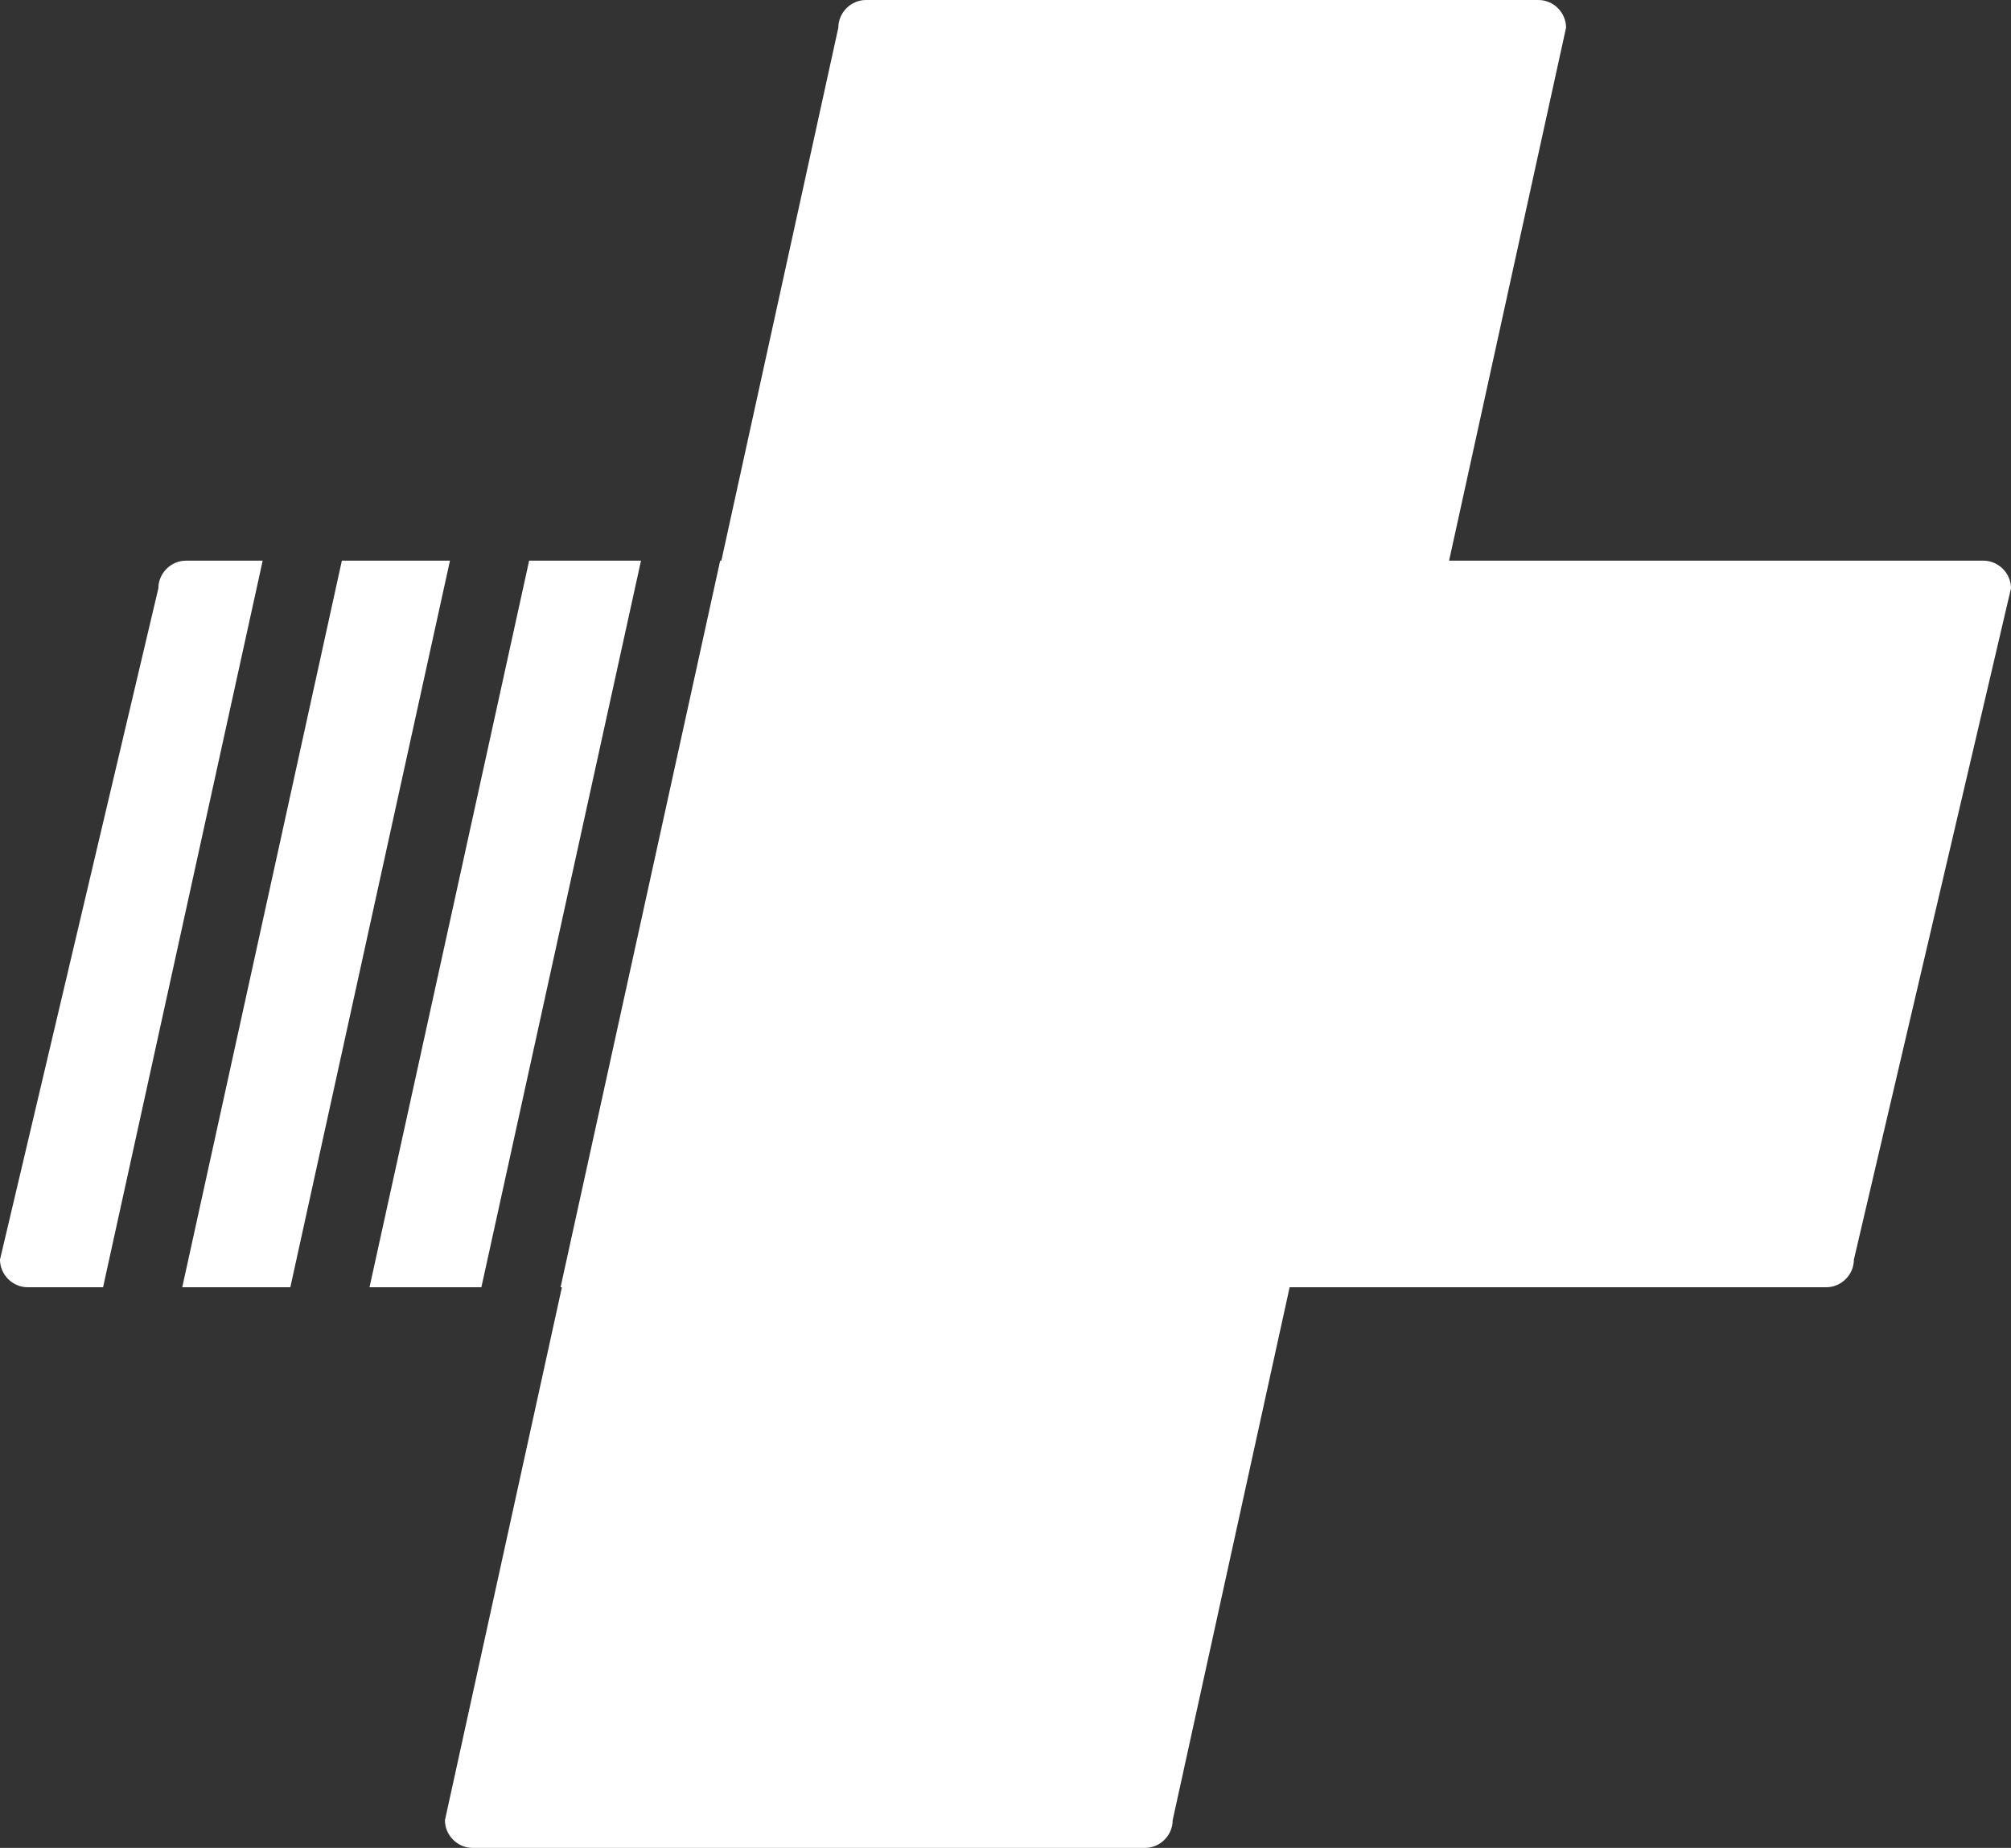 <svg xmlns="http://www.w3.org/2000/svg" width="76.037" height="69.859" preserveAspectRatio="none" viewBox="20 26.5 160 147" fill="#fff">
	<rect x="20" y="26.5" width="160" height="147" fill="#333333" stroke="none"/>
	<g transform="matrix(1 0 0 1 0 0)">
		<g>
			<path d="M111.1 173.5H57.6c-1.2 0-2.2-1-2.2-2.2L86.7 28.7c0-1.2 1-2.2 2.2-2.2h53.5c1.2 0 2.2 1 2.2 2.2l-31.3 142.6c0 1.2-1 2.2-2.2 2.2z" data-color="1" class="aIptOCySncolors-06d566a4f-b0ae-4670-ba34-264ddd8bcc00">
			</path>
			<path d="M71 71.1h-8.9l-12.7 57.8h8.9L71 71.1z" data-color="2" class="aIptOCySncolors-06d566a4f-b0ae-4670-ba34-264ddd8bcc00">
			</path>
			<path d="M34.5 128.9h8.6l12.7-57.8h-8.6l-12.7 57.8z" data-color="2" class="aIptOCySncolors-06d566a4f-b0ae-4670-ba34-264ddd8bcc00">
			</path>
			<path d="M40.9 71.1h-6.1c-1.2 0-2.2 1-2.2 2.2L20 126.7c0 1.2 1 2.2 2.2 2.2h6l12.7-57.8z" data-color="2" class="aIptOCySncolors-06d566a4f-b0ae-4670-ba34-264ddd8bcc00">
			</path>
			<path d="M177.8 71.1H77.3l-12.7 57.8h100.7c1.2 0 2.2-1 2.2-2.2L180 73.3c0-1.2-1-2.2-2.2-2.2z" data-color="2" class="aIptOCySncolors-06d566a4f-b0ae-4670-ba34-264ddd8bcc00">
			</path>
		</g>
	</g>
</svg>
